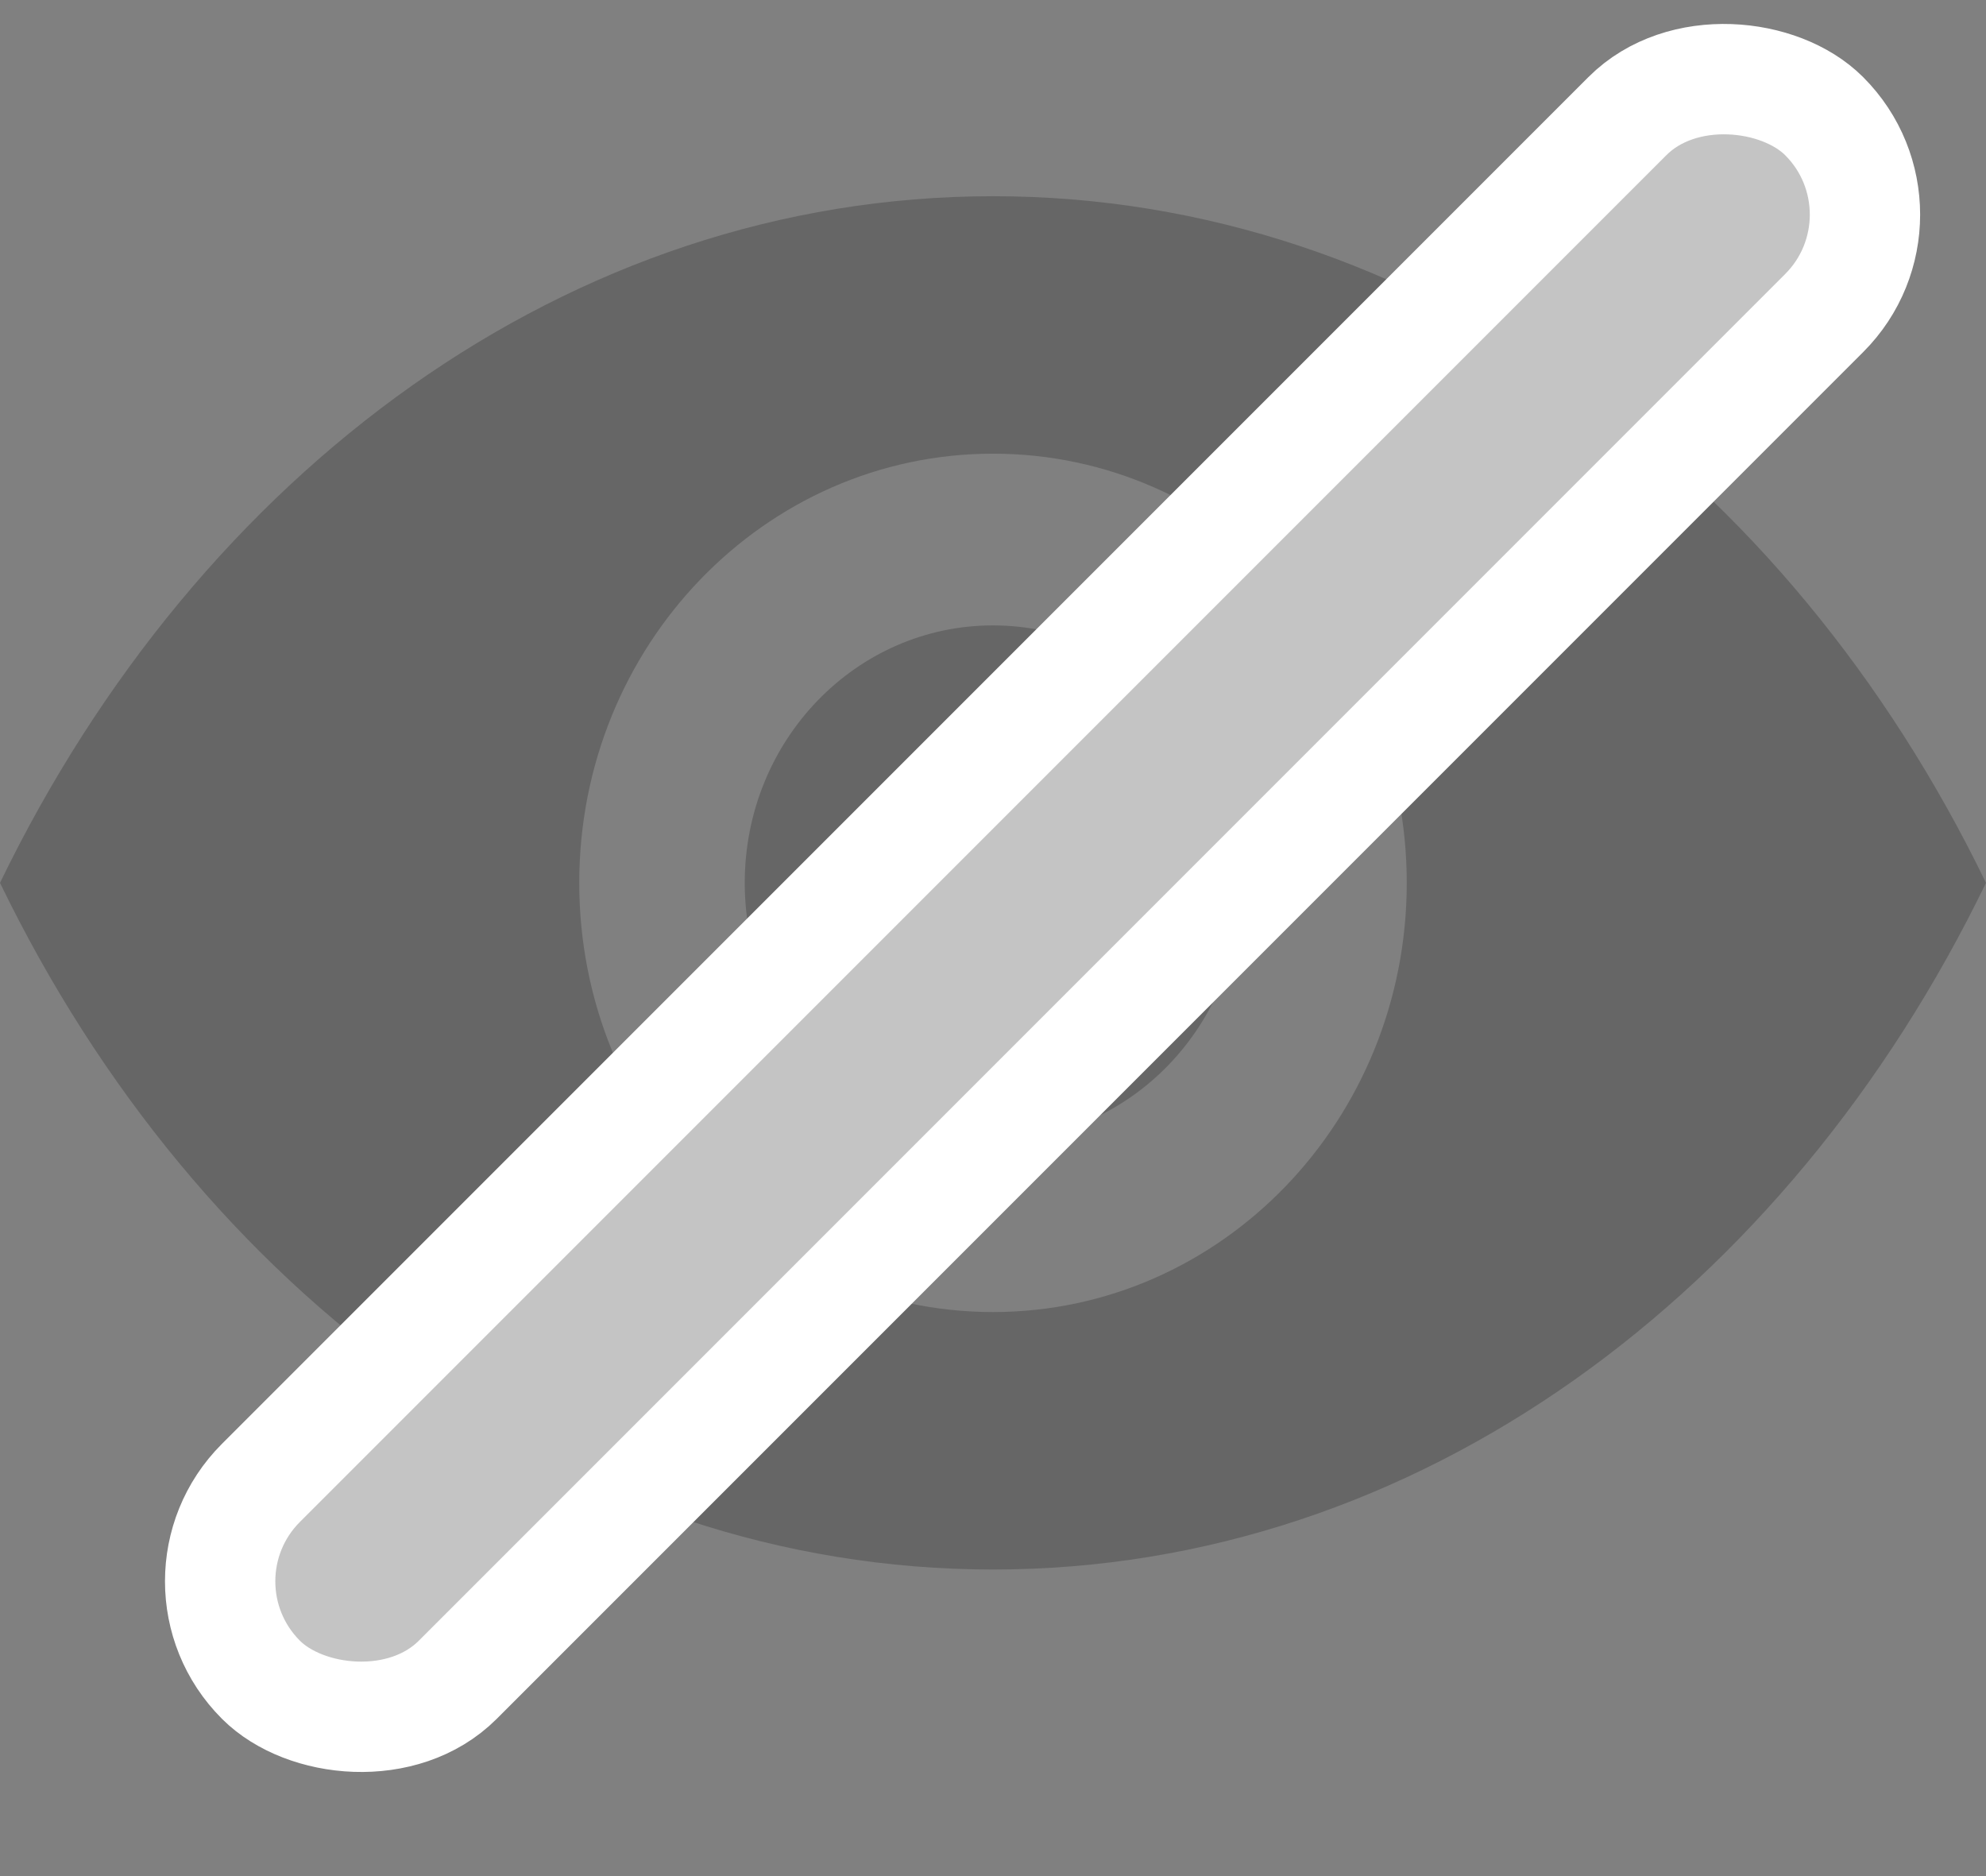 <?xml version="1.0" encoding="utf-8"?><svg width="18" height="17" fill="none" xmlns="http://www.w3.org/2000/svg" viewBox="0 0 18 17"><rect x="0" y="0" width="18" height="17" fill="#808080" stroke="none"/><g opacity=".2" fill="#000"><path d="M9 1.778C5.152 1.778 1.8 4.284 0 8c1.8 3.716 5.152 6.222 9 6.222S16.2 11.717 18 8c-1.8-3.716-5.152-6.222-9-6.222zm0 10.111c-2.071 0-3.75-1.74-3.75-3.889 0-2.148 1.679-3.889 3.75-3.889 2.071 0 3.75 1.74 3.75 3.889 0 2.148-1.679 3.889-3.75 3.889z"/><path d="M9 10.333c1.243 0 2.25-1.044 2.25-2.333 0-1.289-1.007-2.333-2.25-2.333S6.75 6.71 6.75 8c0 1.289 1.007 2.333 2.25 2.333z"/></g><rect x="1.473" y="14.329" width="20.037" height="2.523" rx="1.261" transform="rotate(-45 1.473 14.329)" fill="#C4C4C4" stroke="#fff"/></svg>
